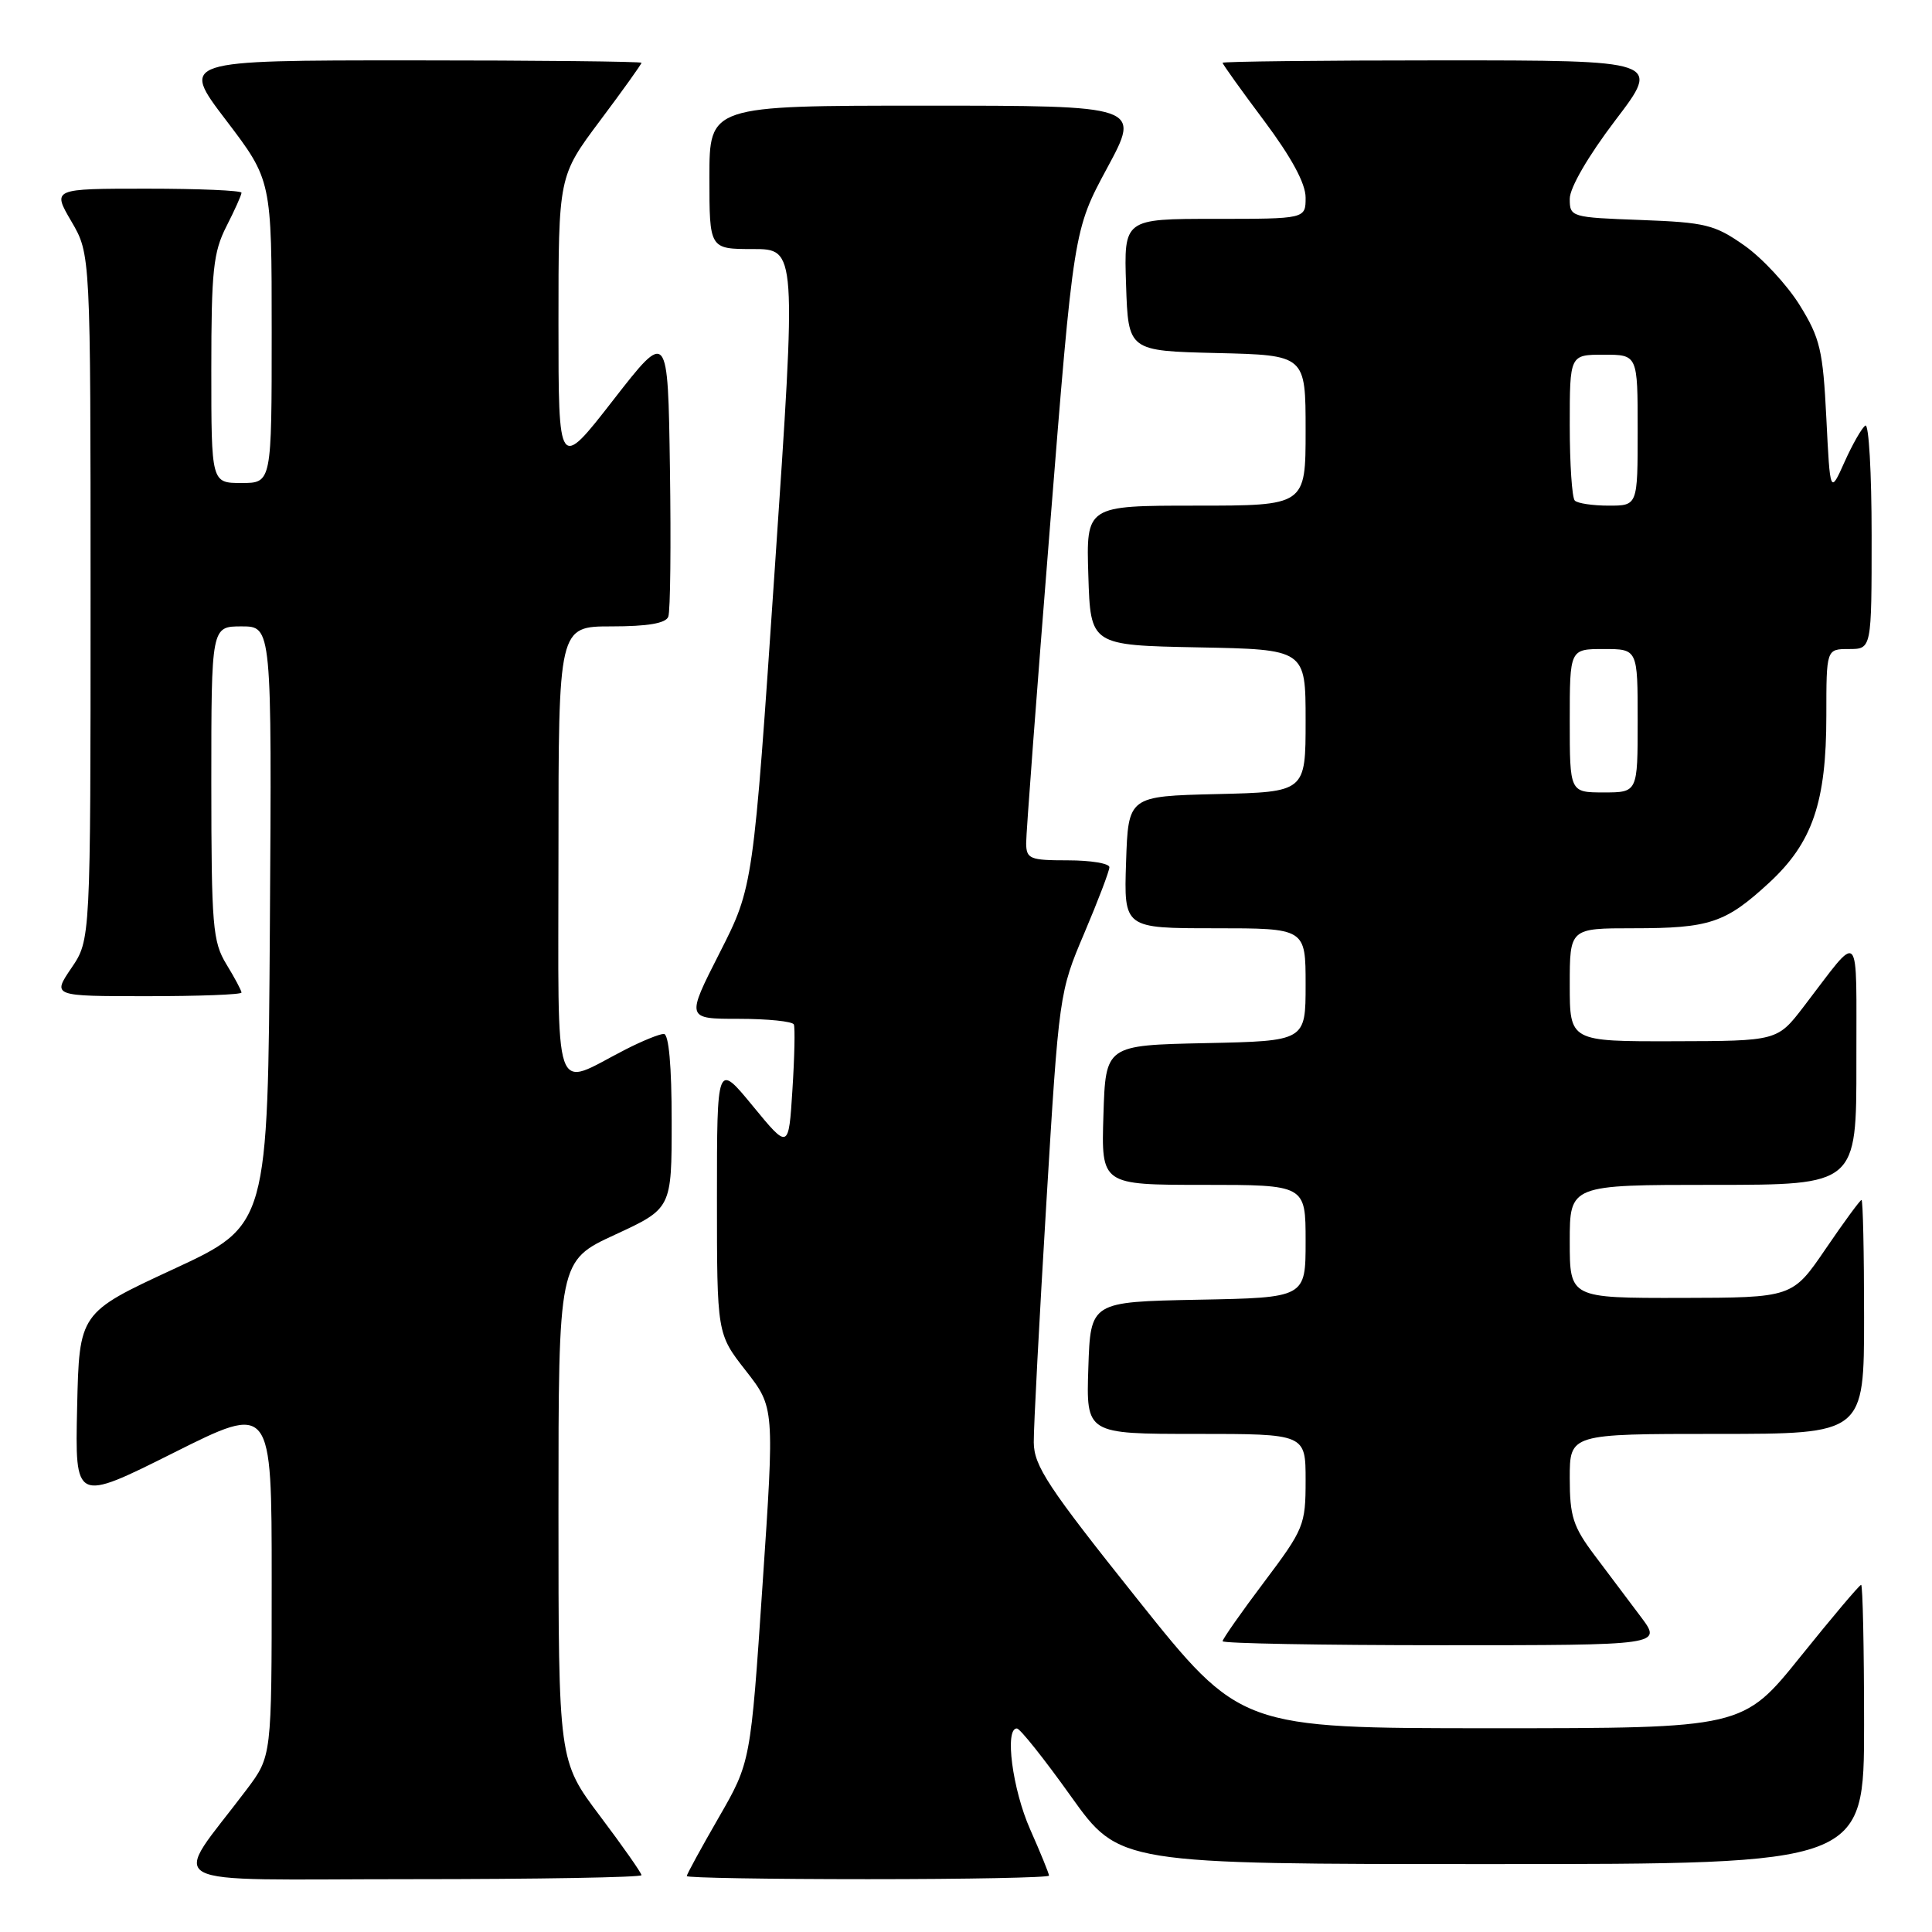 <?xml version="1.0" encoding="UTF-8" standalone="no"?>
<!DOCTYPE svg PUBLIC "-//W3C//DTD SVG 1.1//EN" "http://www.w3.org/Graphics/SVG/1.1/DTD/svg11.dtd" >
<svg xmlns="http://www.w3.org/2000/svg" xmlns:xlink="http://www.w3.org/1999/xlink" version="1.1" viewBox="0 0 256 256">
 <g >
 <path fill="currentColor"
d=" M 85.00 248.47 C 85.00 248.18 82.53 244.65 79.50 240.63 C 74.00 233.32 74.00 233.32 74.00 200.19 C 74.00 167.06 74.00 167.06 81.50 163.60 C 89.00 160.13 89.00 160.13 89.00 148.57 C 89.00 141.23 88.62 137.00 87.96 137.00 C 87.39 137.00 85.12 137.92 82.93 139.04 C 73.07 144.07 74.00 146.79 74.00 112.98 C 74.00 83.00 74.00 83.00 81.03 83.00 C 85.83 83.00 88.22 82.59 88.55 81.72 C 88.83 81.01 88.92 72.17 88.77 62.07 C 88.50 43.70 88.50 43.70 81.25 53.02 C 74.00 62.34 74.00 62.34 74.00 42.85 C 74.00 23.35 74.00 23.35 79.50 16.00 C 82.53 11.96 85.00 8.50 85.00 8.32 C 85.00 8.15 71.25 8.00 54.46 8.00 C 23.91 8.00 23.91 8.00 29.96 15.94 C 36.00 23.88 36.00 23.88 36.00 43.94 C 36.00 64.00 36.00 64.00 32.00 64.00 C 28.00 64.00 28.00 64.00 28.00 48.96 C 28.00 35.89 28.26 33.41 30.00 30.00 C 31.10 27.84 32.00 25.84 32.00 25.54 C 32.00 25.24 26.36 25.00 19.46 25.00 C 6.92 25.00 6.92 25.00 9.46 29.34 C 12.00 33.68 12.00 33.68 12.00 79.11 C 12.00 124.54 12.00 124.54 9.46 128.27 C 6.93 132.00 6.93 132.00 19.46 132.00 C 26.36 132.00 32.00 131.79 32.00 131.52 C 32.00 131.26 31.10 129.57 30.00 127.77 C 28.18 124.78 28.01 122.72 28.00 103.75 C 28.00 83.00 28.00 83.00 32.01 83.00 C 36.02 83.00 36.02 83.00 35.76 122.68 C 35.50 162.36 35.50 162.36 23.00 168.16 C 10.50 173.95 10.50 173.95 10.22 186.50 C 9.94 199.04 9.94 199.04 22.97 192.52 C 36.00 185.99 36.00 185.99 36.00 209.35 C 36.00 232.71 36.00 232.71 32.69 237.11 C 22.66 250.43 20.05 249.00 54.38 249.00 C 71.22 249.00 85.00 248.76 85.00 248.47 Z  M 139.00 248.53 C 139.00 248.27 137.88 245.51 136.50 242.40 C 134.15 237.10 133.09 228.97 134.75 229.03 C 135.16 229.04 138.39 233.09 141.91 238.03 C 148.32 247.00 148.32 247.00 197.66 247.00 C 247.00 247.00 247.00 247.00 247.00 228.50 C 247.00 218.32 246.82 210.00 246.61 210.00 C 246.39 210.00 242.78 214.28 238.58 219.50 C 230.94 229.00 230.94 229.00 197.65 229.00 C 164.36 229.00 164.36 229.00 150.68 211.86 C 138.85 197.04 137.00 194.24 136.98 191.11 C 136.96 189.13 137.71 174.90 138.64 159.50 C 140.32 131.70 140.36 131.45 143.67 123.66 C 145.50 119.35 147.00 115.41 147.00 114.91 C 147.00 114.41 144.53 114.00 141.50 114.00 C 136.47 114.00 136.00 113.81 135.97 111.75 C 135.96 110.51 137.37 91.72 139.11 70.00 C 142.26 30.50 142.26 30.50 146.71 22.25 C 151.16 14.00 151.16 14.00 122.58 14.00 C 94.00 14.00 94.00 14.00 94.00 23.50 C 94.00 33.00 94.00 33.00 99.77 33.00 C 105.54 33.00 105.54 33.00 102.67 75.25 C 99.81 117.50 99.81 117.50 95.36 126.25 C 90.91 135.00 90.91 135.00 97.89 135.00 C 101.74 135.00 105.02 135.34 105.19 135.75 C 105.36 136.16 105.28 140.06 105.00 144.41 C 104.50 152.33 104.50 152.33 99.75 146.55 C 95.00 140.77 95.00 140.77 95.00 158.75 C 95.00 176.74 95.00 176.74 98.82 181.62 C 102.63 186.50 102.63 186.50 101.04 210.00 C 99.46 233.50 99.46 233.50 95.23 240.84 C 92.90 244.88 91.00 248.36 91.00 248.59 C 91.00 248.82 101.80 249.00 115.00 249.00 C 128.20 249.00 139.00 248.79 139.00 248.53 Z  M 217.43 214.25 C 215.88 212.19 213.13 208.52 211.31 206.11 C 208.44 202.30 208.00 200.93 208.00 195.86 C 208.00 190.00 208.00 190.00 227.50 190.00 C 247.00 190.00 247.00 190.00 247.00 174.50 C 247.00 165.97 246.85 159.00 246.66 159.00 C 246.48 159.00 244.34 161.91 241.91 165.48 C 237.50 171.95 237.50 171.95 222.75 171.98 C 208.00 172.00 208.00 172.00 208.00 164.50 C 208.00 157.00 208.00 157.00 227.00 157.00 C 246.00 157.00 246.00 157.00 245.98 140.75 C 245.95 122.51 246.72 123.32 239.00 133.38 C 235.50 137.94 235.50 137.94 221.75 137.97 C 208.00 138.00 208.00 138.00 208.00 130.50 C 208.00 123.00 208.00 123.00 216.43 123.00 C 226.54 123.00 228.64 122.30 234.42 116.97 C 240.16 111.67 242.00 106.31 242.00 94.82 C 242.00 86.00 242.00 86.00 245.00 86.00 C 248.00 86.00 248.00 86.00 248.00 70.94 C 248.00 62.66 247.63 56.11 247.17 56.39 C 246.72 56.67 245.48 58.83 244.42 61.19 C 242.50 65.48 242.50 65.48 242.00 55.41 C 241.55 46.41 241.18 44.82 238.48 40.45 C 236.81 37.76 233.51 34.20 231.14 32.53 C 227.21 29.77 226.00 29.47 217.42 29.15 C 208.17 28.81 208.00 28.76 208.00 26.34 C 208.00 24.88 210.44 20.68 214.04 15.94 C 220.09 8.00 220.09 8.00 191.04 8.00 C 175.07 8.00 162.00 8.15 162.00 8.32 C 162.00 8.50 164.47 11.96 167.50 16.00 C 171.13 20.86 173.00 24.31 173.00 26.18 C 173.00 29.00 173.00 29.00 160.96 29.00 C 148.92 29.00 148.92 29.00 149.21 37.75 C 149.50 46.50 149.50 46.50 161.25 46.78 C 173.00 47.06 173.00 47.06 173.00 57.03 C 173.00 67.00 173.00 67.00 158.46 67.00 C 143.92 67.00 143.92 67.00 144.21 76.25 C 144.50 85.50 144.50 85.50 158.75 85.78 C 173.00 86.05 173.00 86.05 173.00 95.50 C 173.00 104.94 173.00 104.94 161.25 105.22 C 149.50 105.50 149.50 105.50 149.21 114.25 C 148.92 123.00 148.92 123.00 160.96 123.00 C 173.00 123.00 173.00 123.00 173.00 130.47 C 173.00 137.94 173.00 137.94 159.75 138.22 C 146.50 138.50 146.50 138.50 146.21 147.75 C 145.92 157.00 145.92 157.00 159.46 157.00 C 173.00 157.00 173.00 157.00 173.00 164.47 C 173.00 171.95 173.00 171.95 158.75 172.22 C 144.50 172.50 144.50 172.50 144.21 181.25 C 143.92 190.00 143.92 190.00 158.46 190.00 C 173.00 190.00 173.00 190.00 173.00 196.16 C 173.00 202.08 172.78 202.61 167.50 209.63 C 164.47 213.65 162.00 217.18 162.00 217.47 C 162.00 217.76 175.10 218.00 191.12 218.00 C 220.24 218.00 220.24 218.00 217.43 214.25 Z  M 208.00 95.50 C 208.00 86.00 208.00 86.00 212.50 86.00 C 217.00 86.00 217.00 86.00 217.00 95.50 C 217.00 105.00 217.00 105.00 212.50 105.00 C 208.00 105.00 208.00 105.00 208.00 95.50 Z  M 208.67 66.33 C 208.30 65.97 208.00 61.47 208.00 56.33 C 208.00 47.00 208.00 47.00 212.50 47.00 C 217.00 47.00 217.00 47.00 217.00 57.00 C 217.00 67.00 217.00 67.00 213.17 67.00 C 211.06 67.00 209.03 66.70 208.67 66.33 Z "/>
</g>
</svg>